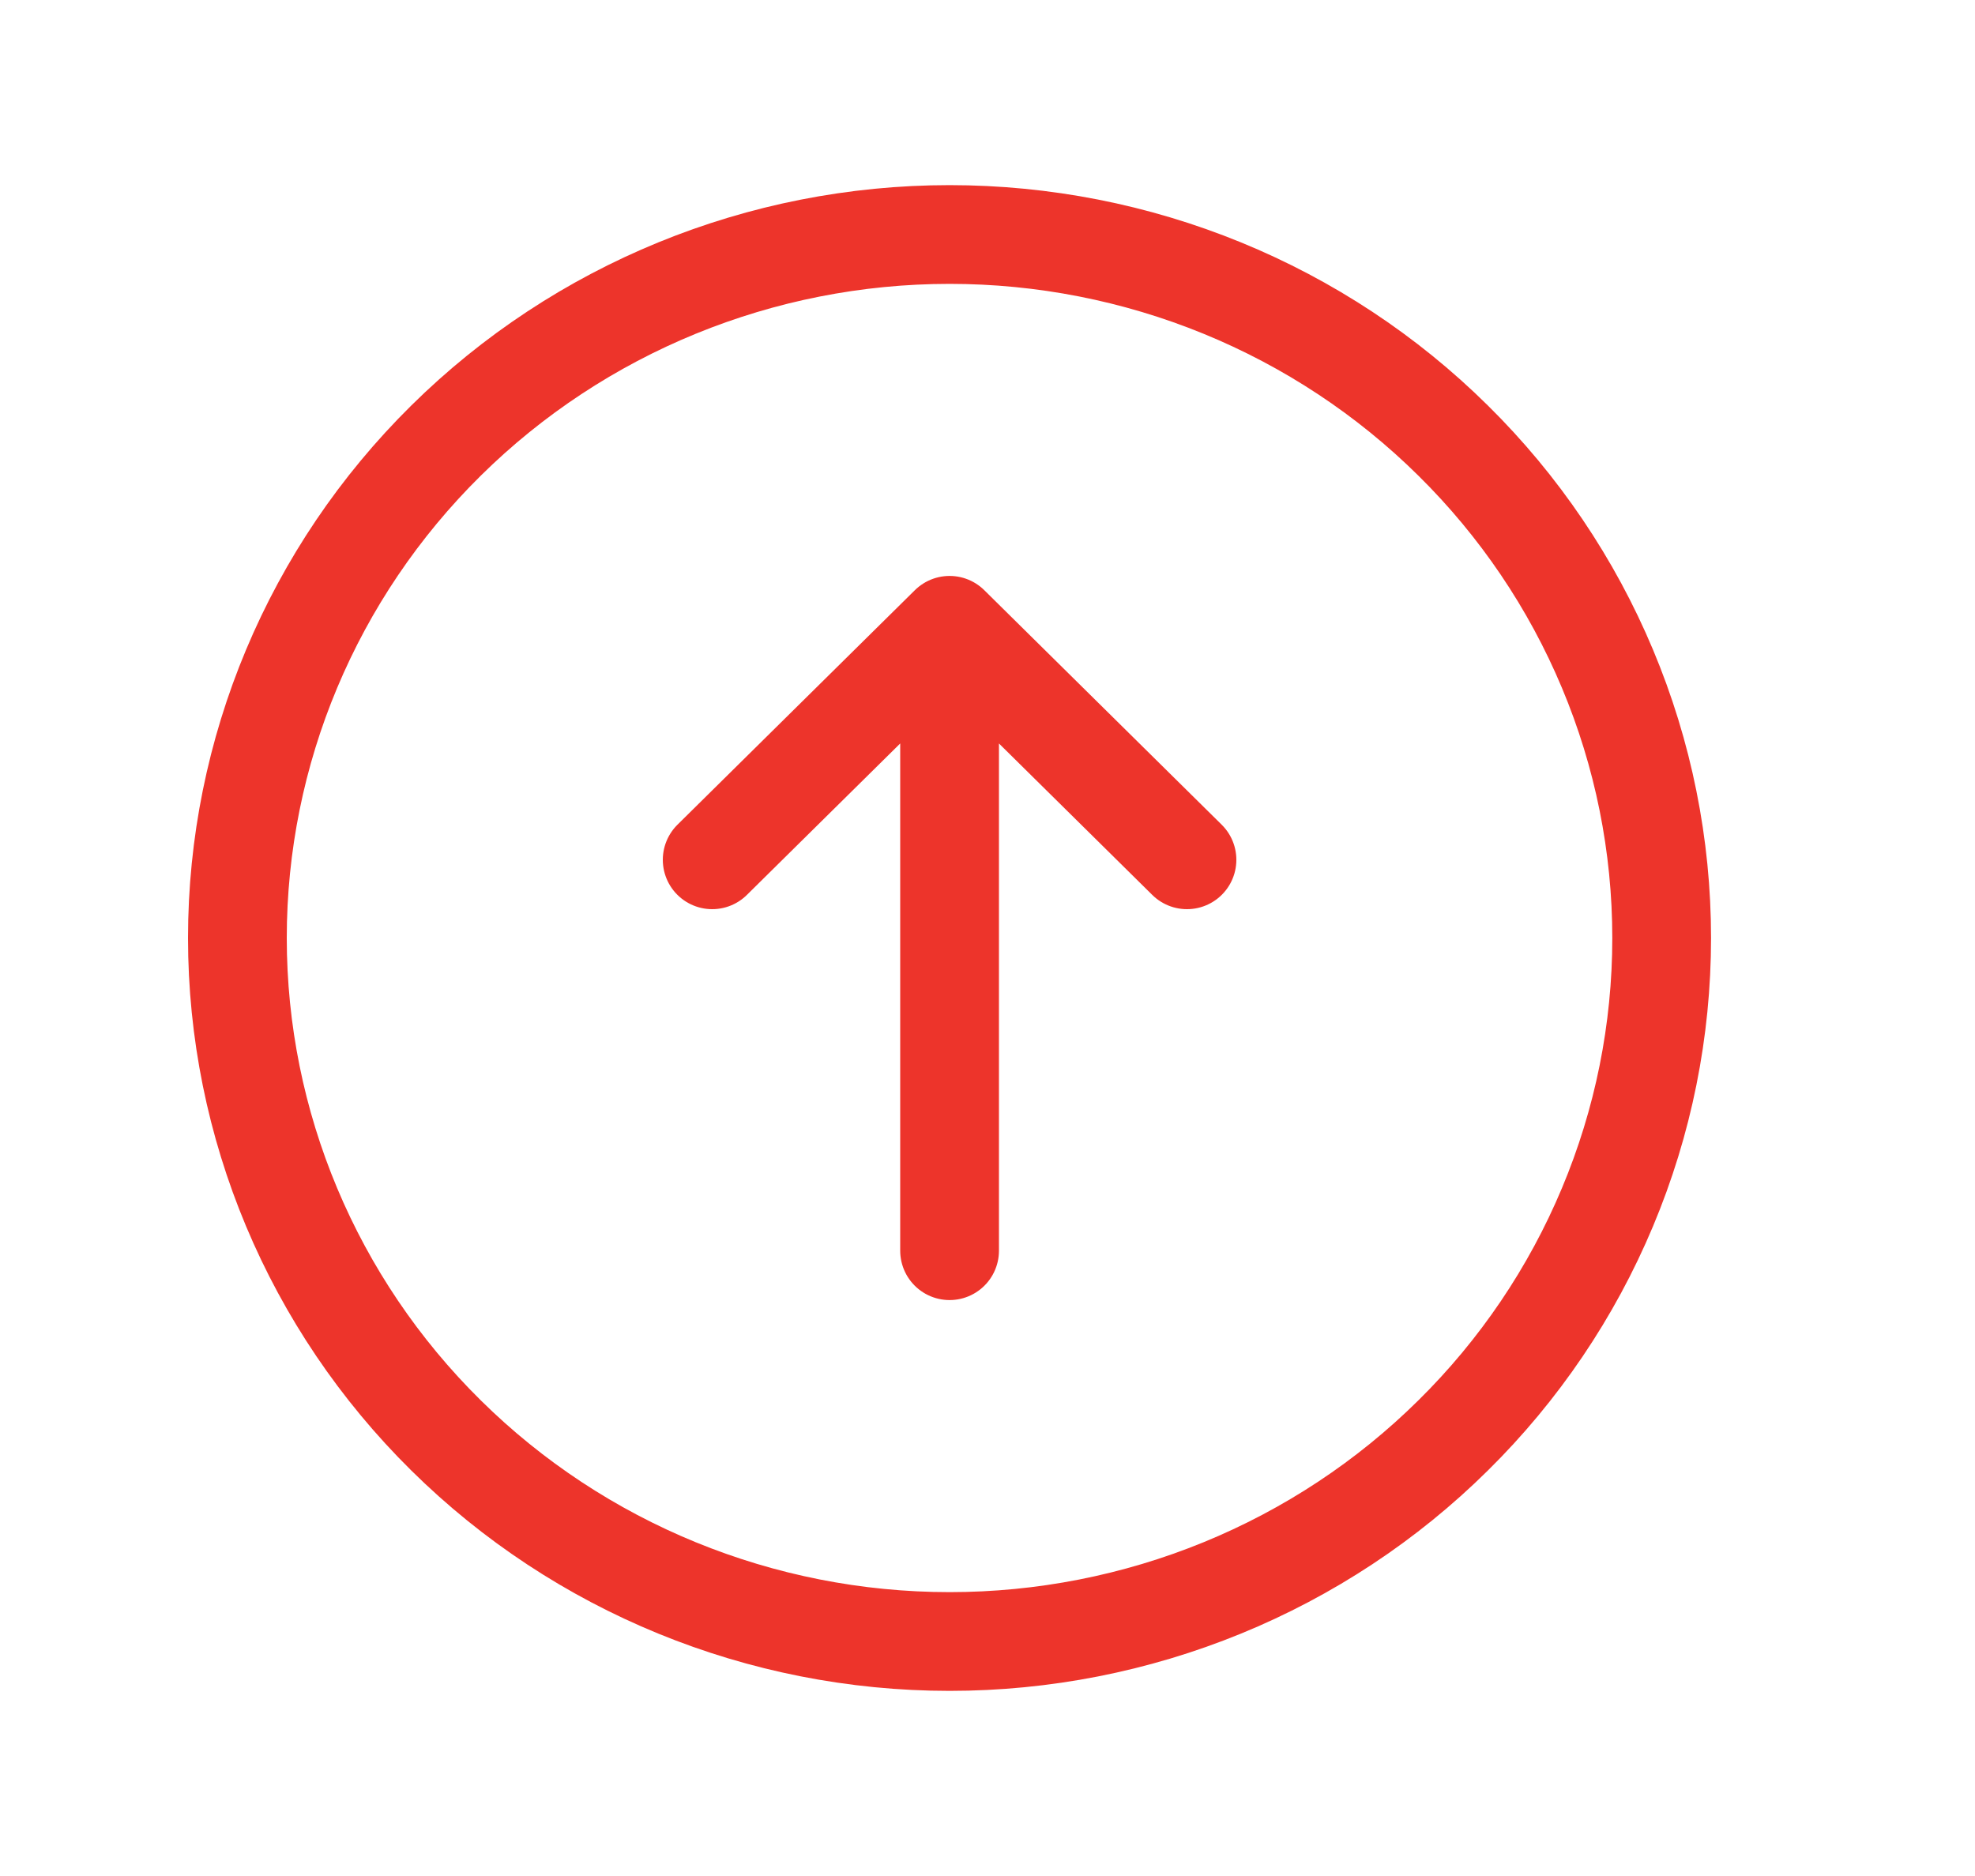 <svg width="20" height="19" viewBox="0 0 20 19" fill="none" xmlns="http://www.w3.org/2000/svg">
<path d="M7.212 8.708L9.616 6.333L7.212 8.708ZM9.616 6.333L12.02 8.708L9.616 6.333ZM9.616 6.333V12.667V6.333ZM9.616 2.375C10.563 2.375 11.501 2.559 12.376 2.917C13.251 3.275 14.046 3.8 14.715 4.462C15.385 5.123 15.916 5.909 16.278 6.773C16.641 7.638 16.827 8.564 16.827 9.5C16.827 10.436 16.641 11.362 16.278 12.227C15.916 13.091 15.385 13.877 14.715 14.538C14.046 15.2 13.251 15.725 12.376 16.083C11.501 16.441 10.563 16.625 9.616 16.625C7.703 16.625 5.869 15.874 4.517 14.538C3.164 13.202 2.404 11.39 2.404 9.5C2.404 7.61 3.164 5.798 4.517 4.462C5.869 3.126 7.703 2.375 9.616 2.375V2.375Z" stroke="#ED342B" stroke-linecap="round" stroke-linejoin="round"/>
</svg>
